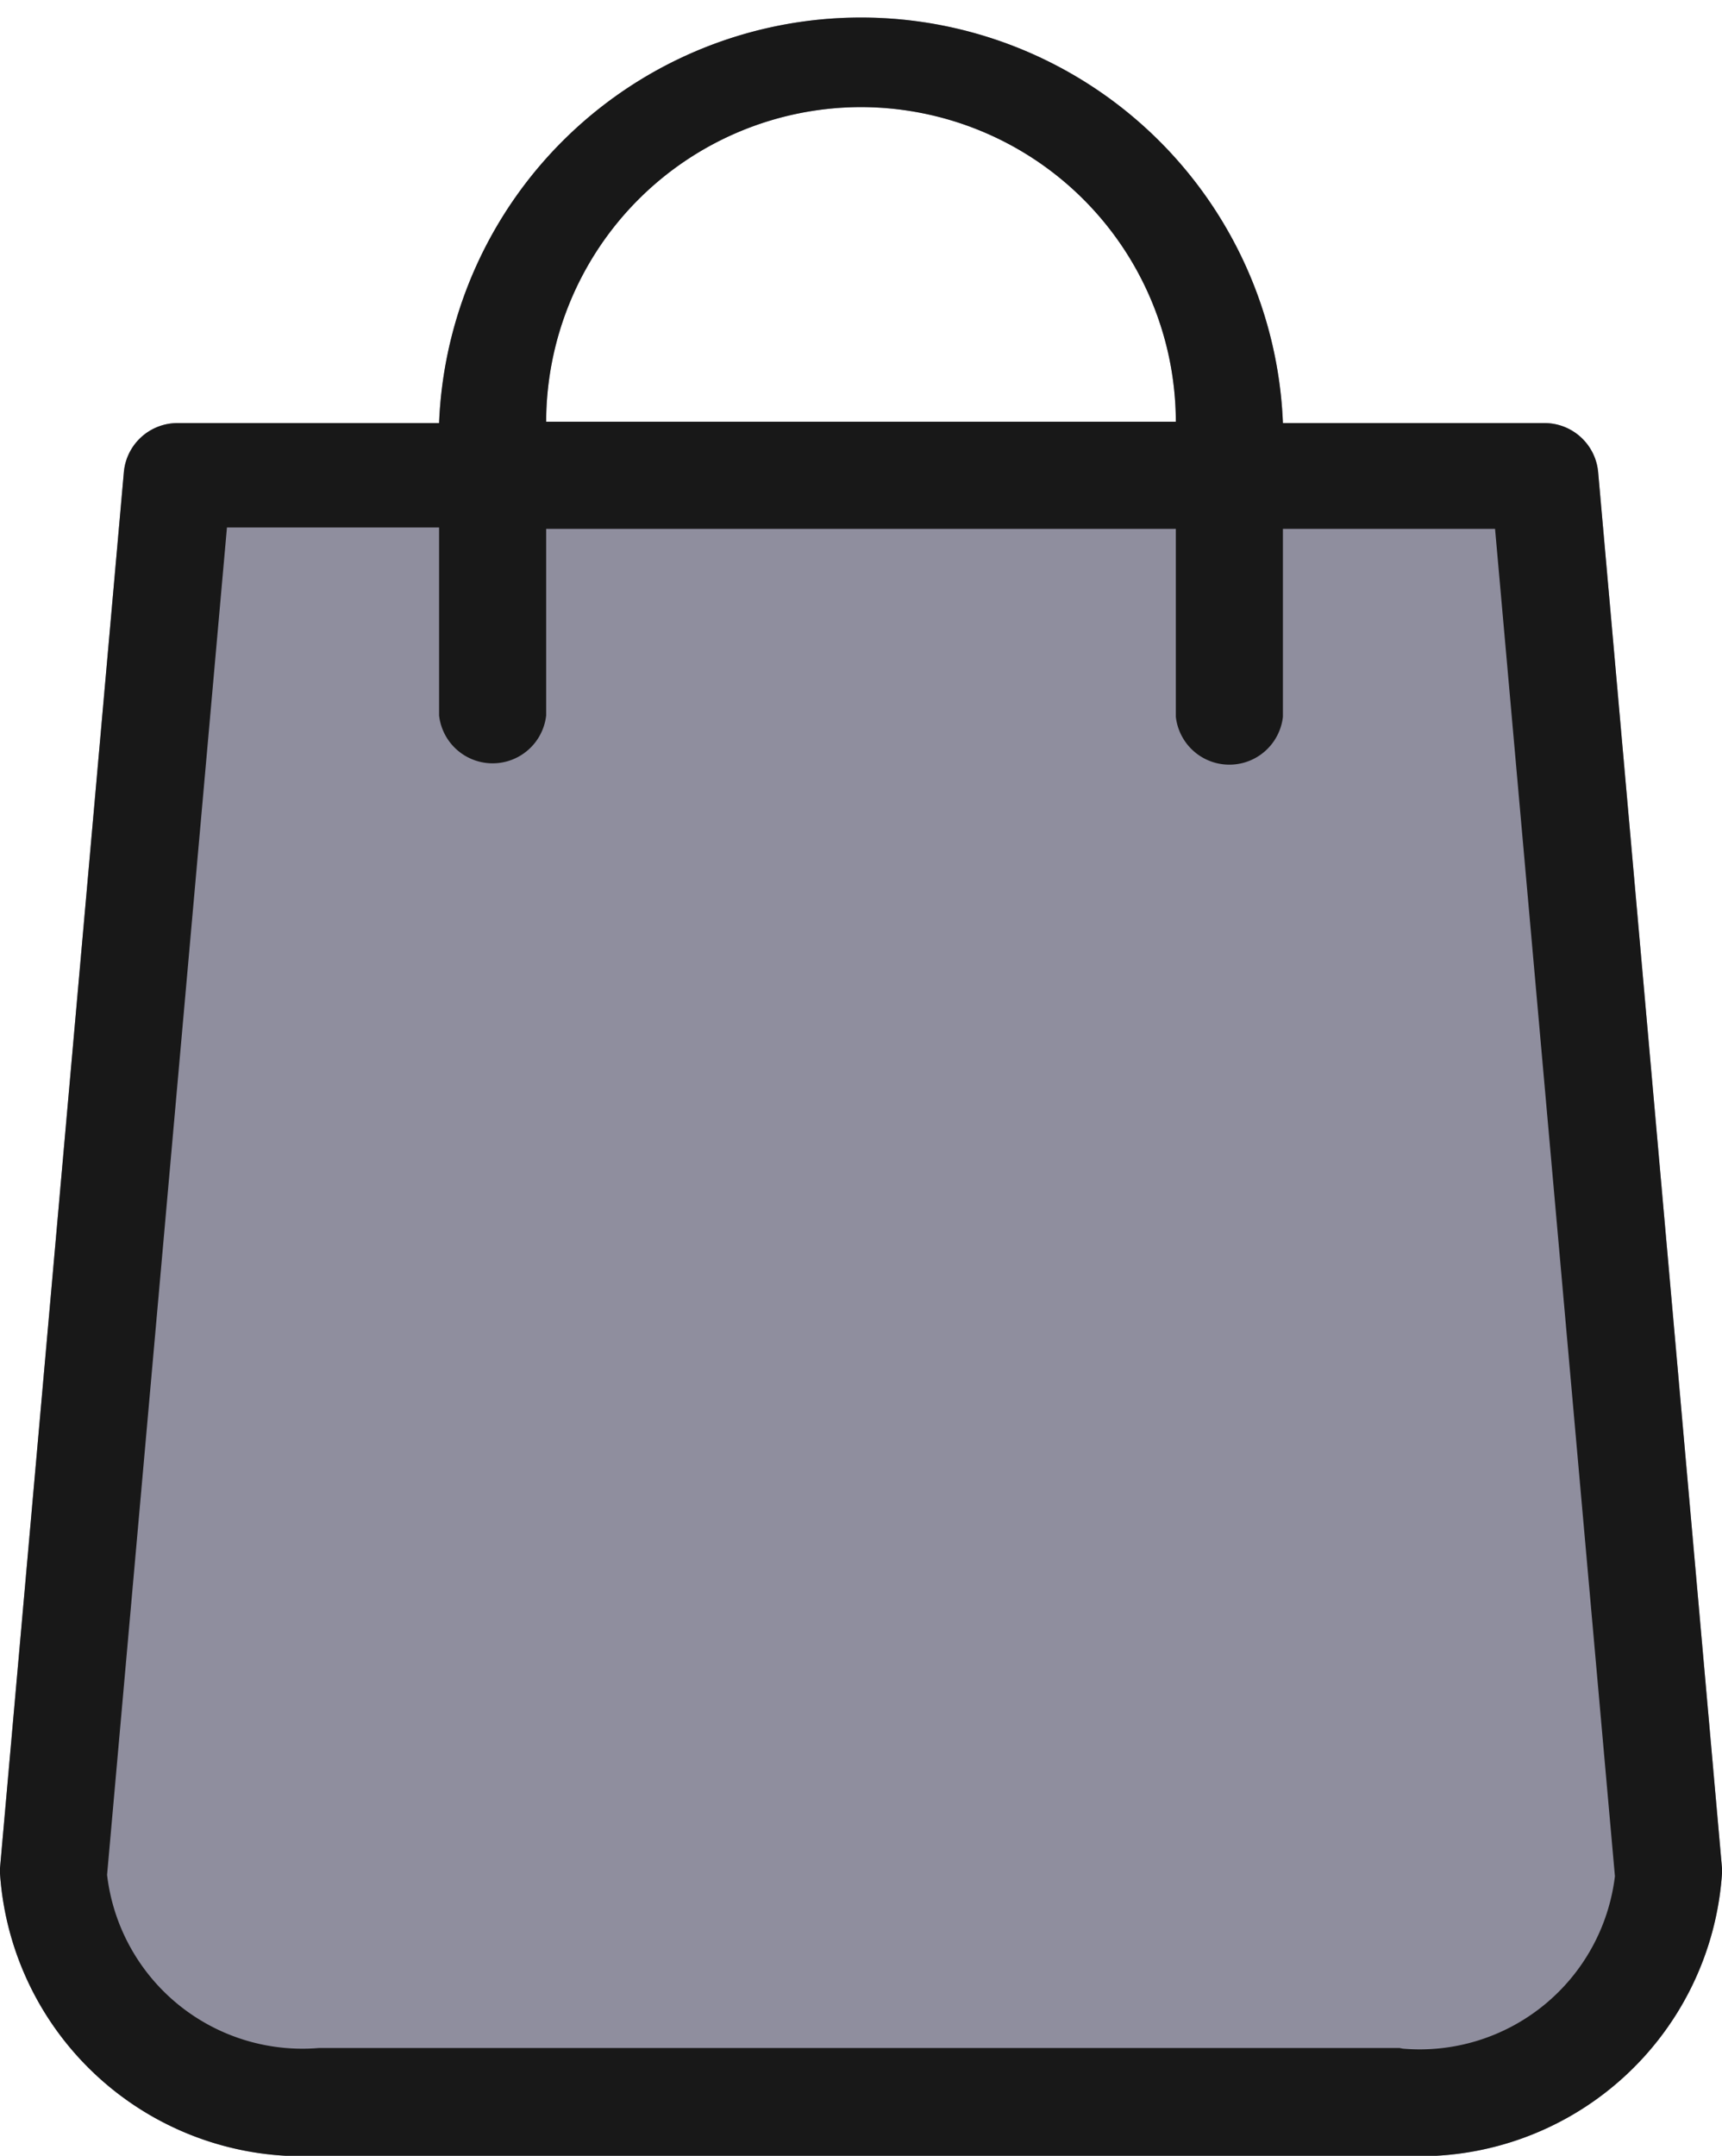 <svg xmlns="http://www.w3.org/2000/svg" viewBox="0 0 25.57 32"><defs><style>.cls-1{fill:#8f8e9e;}.cls-2{fill:#181818;}</style></defs><title>tc-cart-full</title><g id="Layer_2" data-name="Layer 2"><g id="Layer_1-2" data-name="Layer 1"><path class="cls-1" d="M25.57,27.73,23.73,7a.8.8,0,0,0-.8-.72H19.05a6.27,6.27,0,0,0-12.53,0H2.64a.8.8,0,0,0-.8.72L0,27.73v.08A4.5,4.5,0,0,0,4.74,32H20.83a4.5,4.5,0,0,0,4.74-4.19ZM12.78,1.59a4.68,4.68,0,0,1,4.68,4.67H8.11a4.68,4.68,0,0,1,4.67-4.67Z"/><path class="cls-2" d="M25.57,27.73,23.73,7a.8.8,0,0,0-.8-.72H19.05a6.27,6.27,0,0,0-12.53,0H2.64a.8.8,0,0,0-.8.72L0,27.73v.08A4.5,4.5,0,0,0,4.74,32H20.83a4.5,4.5,0,0,0,4.74-4.19ZM12.78,1.59a4.68,4.68,0,0,1,4.68,4.67H8.11a4.68,4.68,0,0,1,4.67-4.67Zm8,28.81H4.74a2.92,2.92,0,0,1-3.15-2.57l1.78-20H6.52v2.79a.8.8,0,0,0,1.59,0V7.85h9.35v2.79a.8.8,0,0,0,1.59,0V7.85H22.2l1.78,20a2.92,2.92,0,0,1-3.15,2.56Z"/></g></g></svg>